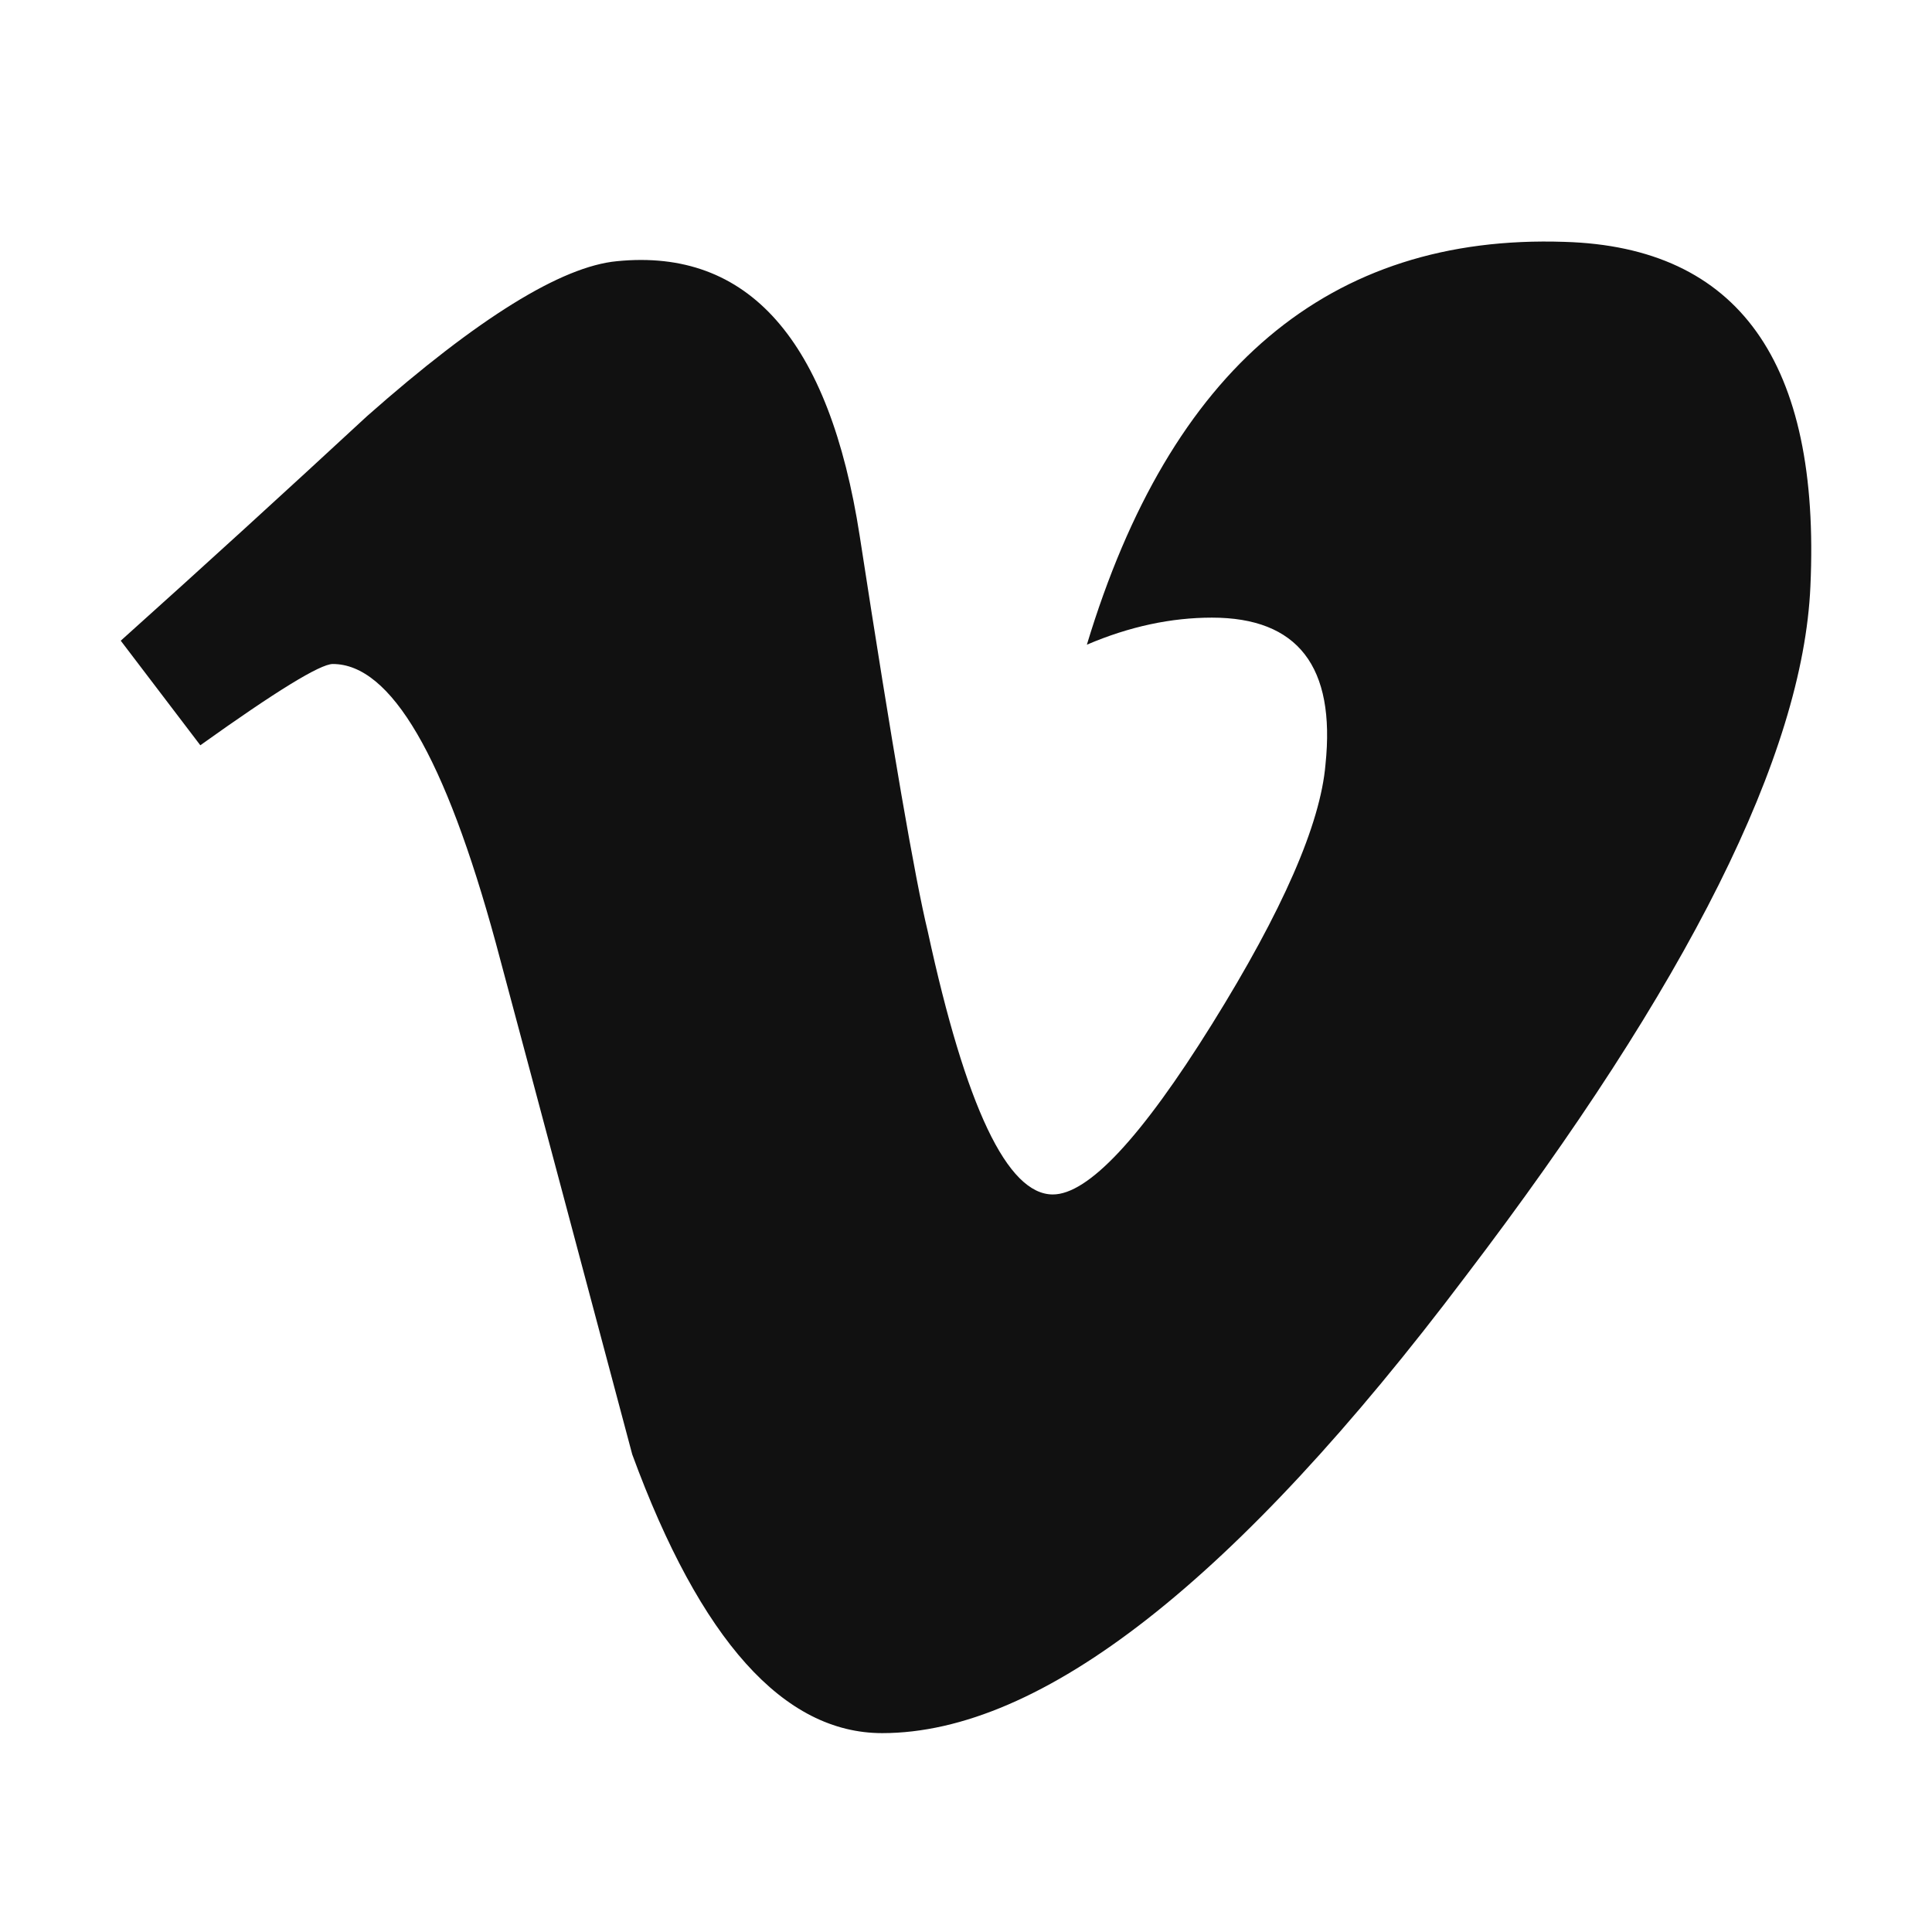 <svg aria-hidden="true" role="img" class="icon" xmlns="http://www.w3.org/2000/svg" width="16" height="16" viewBox="0 0 16 16"><path fill="#111" fill-rule="evenodd" d="M14.993 4.856c-.061 1.392-1.014 3.296-2.853 5.71-1.903 2.525-3.516 3.787-4.834 3.787-.815 0-1.505-.768-2.07-2.308-.377-1.413-.752-2.826-1.13-4.236-.42-1.541-.869-2.31-1.35-2.31-.104 0-.469.224-1.097.673L1 5.306c.69-.619 1.37-1.24 2.04-1.86.92-.813 1.61-1.24 2.07-1.283 1.087-.108 1.758.65 2.01 2.277.27 1.754.459 2.845.563 3.272.315 1.455.659 2.18 1.036 2.18.292 0 .732-.469 1.318-1.41.586-.941.898-1.657.94-2.15.085-.813-.23-1.217-.94-1.217-.335 0-.681.072-1.036.224.692-2.289 2.009-3.401 3.955-3.336 1.441.042 2.122.994 2.037 2.853"/></svg>